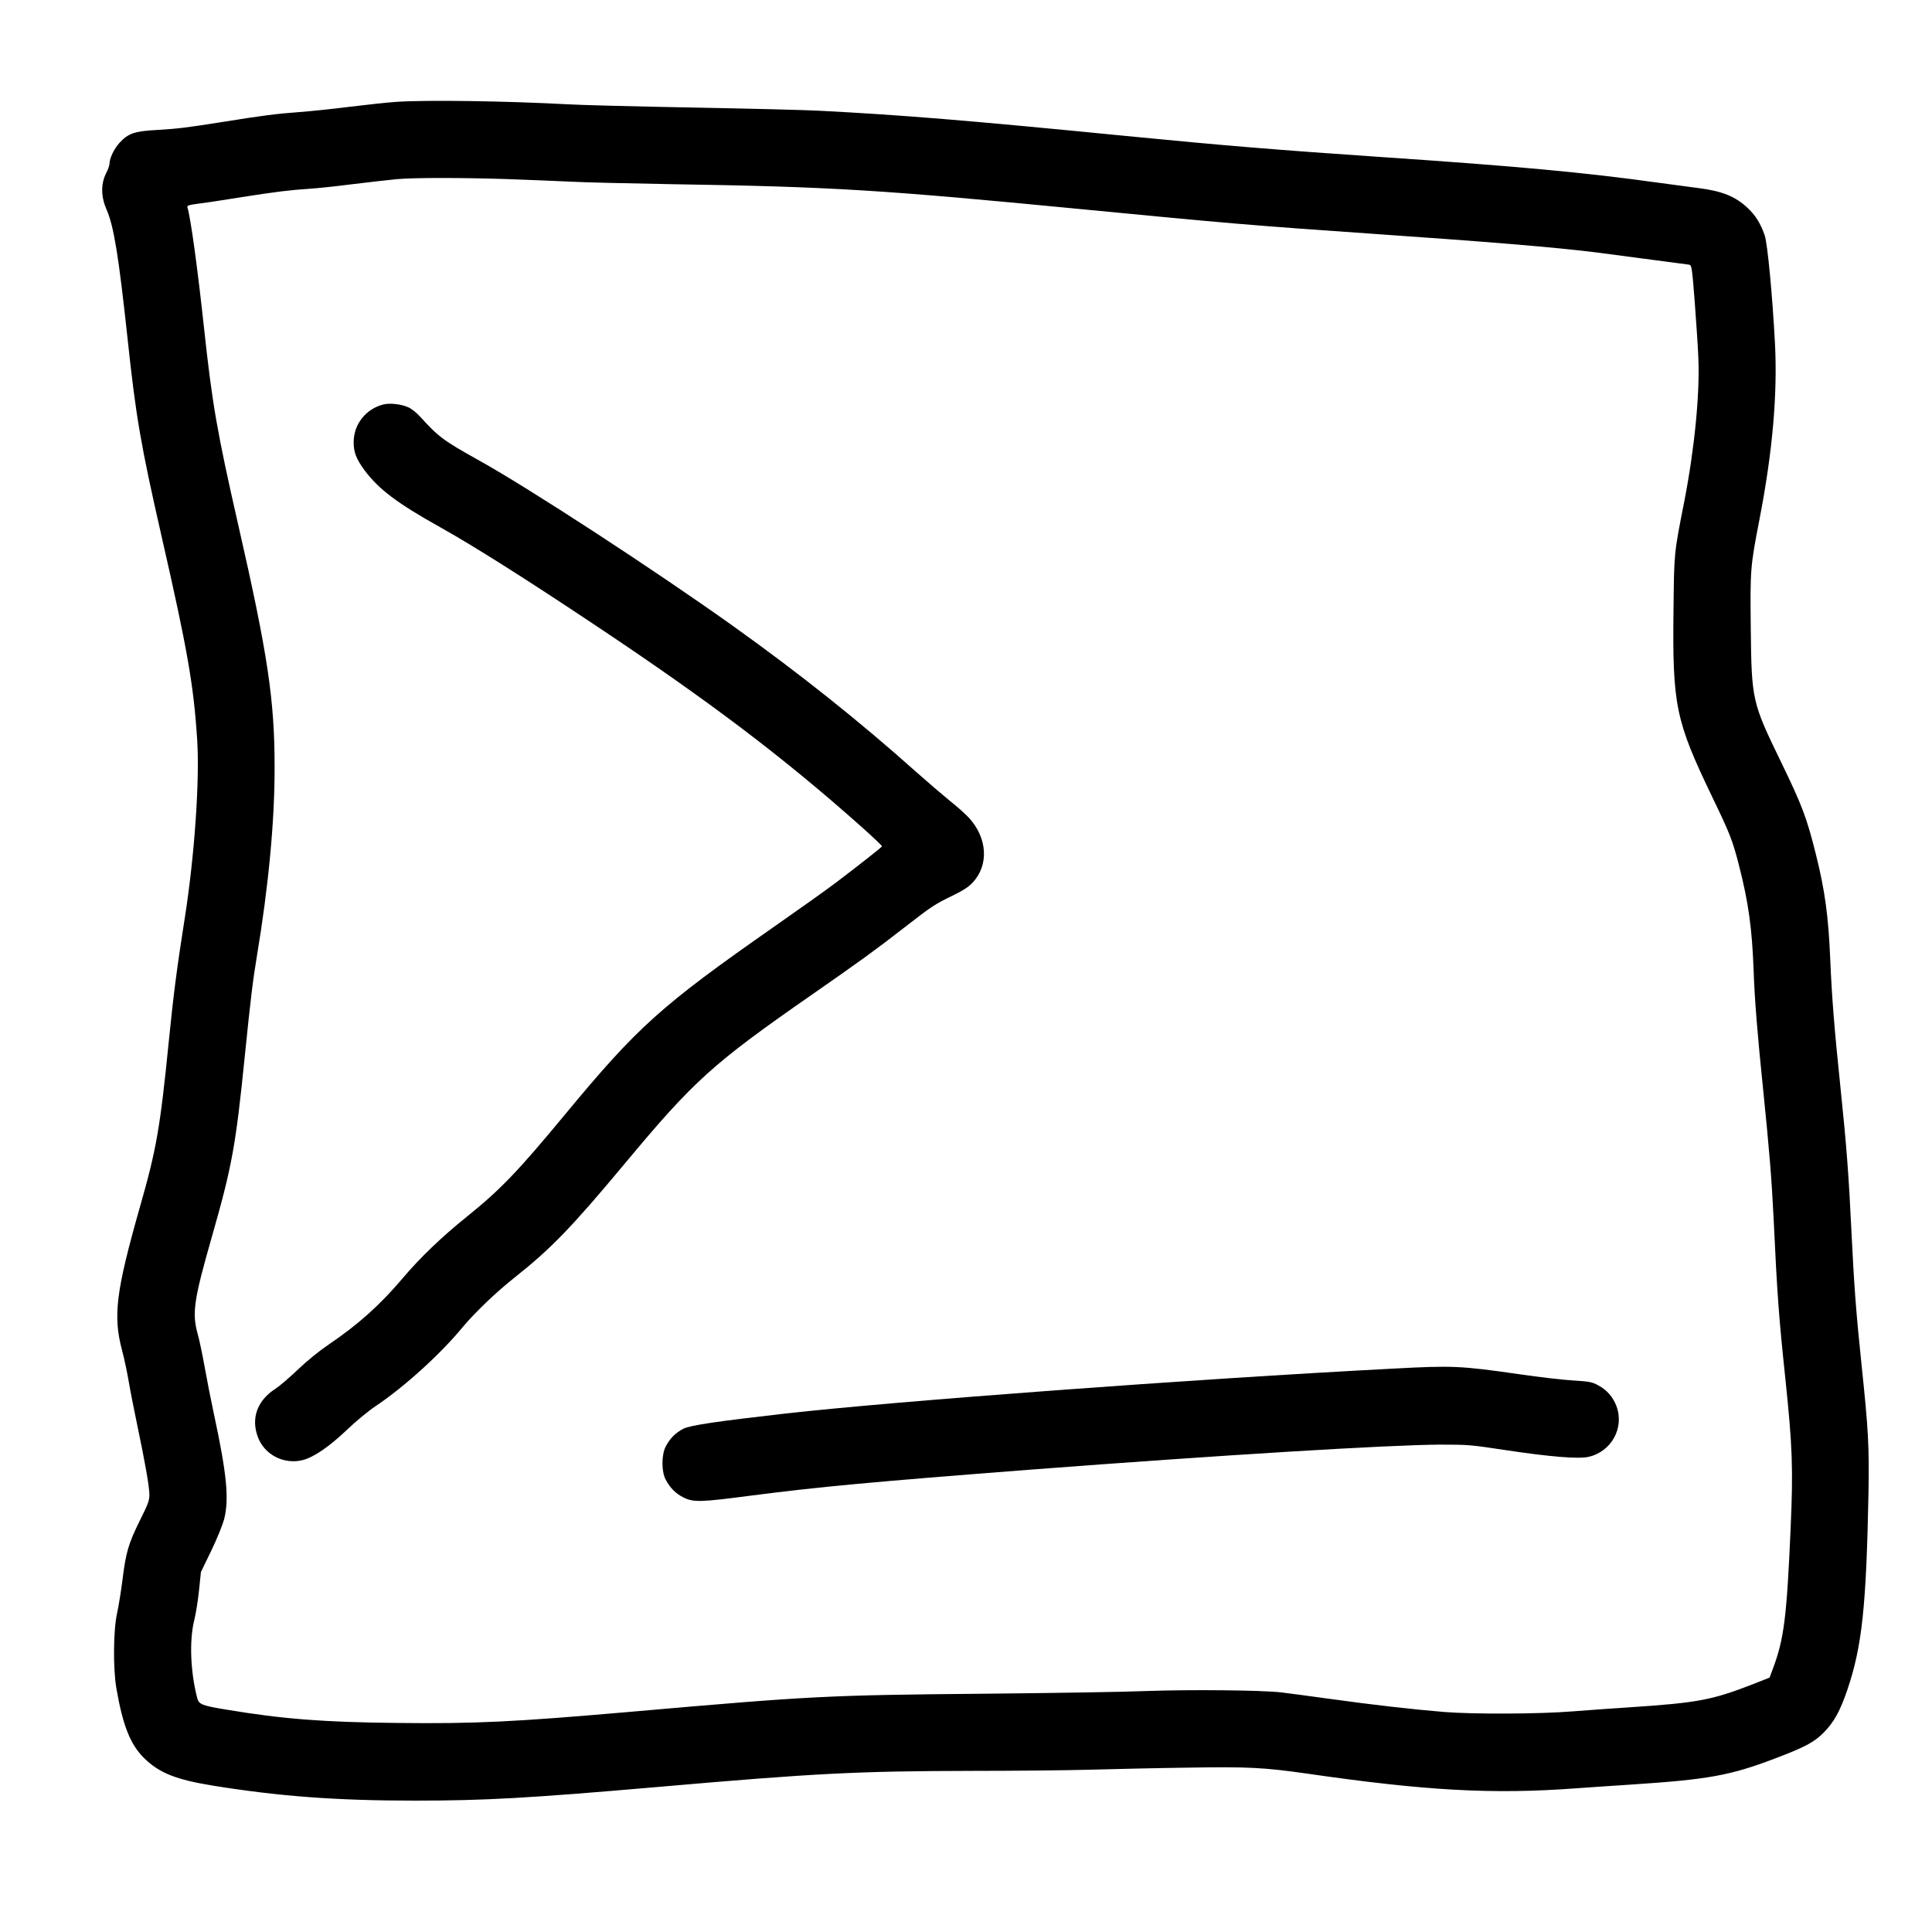 <?xml version="1.0" standalone="no"?>
<!DOCTYPE svg PUBLIC "-//W3C//DTD SVG 20010904//EN"
 "http://www.w3.org/TR/2001/REC-SVG-20010904/DTD/svg10.dtd">
<svg version="1.0" xmlns="http://www.w3.org/2000/svg"
 width="1500pt" height="1500pt" viewBox="0 0 1500 1500"
 preserveAspectRatio="xMidYMid meet">
<g transform="translate(0,1500) scale(0.1,-0.1)"
fill="#000000" stroke="none">
<path d="M3076 14209 c-66 -4 -228 -22 -360 -38 -133 -17 -308 -35 -391 -41
-177 -13 -294 -28 -585 -75 -296 -47 -356 -54 -521 -64 -174 -9 -226 -27 -293
-102 -42 -47 -76 -119 -76 -162 0 -11 -12 -45 -28 -76 -40 -83 -38 -179 6
-280 56 -128 93 -357 162 -996 65 -611 103 -830 264 -1537 202 -884 250 -1159
277 -1584 20 -317 -21 -900 -96 -1379 -60 -381 -87 -584 -125 -965 -67 -670
-96 -834 -222 -1275 -188 -662 -212 -851 -140 -1120 16 -60 39 -168 51 -239
12 -72 42 -223 66 -338 60 -284 95 -482 95 -544 0 -44 -11 -73 -75 -201 -88
-178 -108 -247 -134 -458 -11 -88 -30 -205 -42 -260 -29 -130 -32 -423 -6
-580 50 -290 108 -439 216 -545 117 -115 246 -167 536 -214 516 -83 956 -116
1565 -116 545 0 882 19 1875 105 1252 109 1554 124 2465 126 311 0 716 4 900
9 184 5 526 13 760 16 472 8 595 1 926 -46 925 -134 1439 -162 2084 -115 107
8 305 21 440 30 593 39 764 70 1108 201 237 90 305 126 381 202 79 80 127 166
183 330 115 338 148 649 165 1537 6 351 -1 485 -53 979 -43 411 -59 623 -79
1036 -21 443 -39 680 -85 1120 -48 462 -67 696 -80 1000 -14 336 -41 535 -111
815 -71 286 -107 381 -274 725 -222 457 -226 476 -232 1030 -5 462 -4 478 68
850 101 522 140 966 120 1361 -20 379 -58 778 -80 842 -32 92 -70 153 -131
211 -94 90 -200 133 -385 156 -49 6 -184 24 -300 40 -580 81 -1102 129 -2150
200 -810 55 -1235 90 -2000 165 -1207 119 -1729 162 -2370 195 -110 6 -553 17
-985 25 -432 8 -868 19 -970 25 -484 26 -1099 35 -1334 19z m849 -599 c171 -6
393 -15 495 -20 102 -6 460 -14 795 -20 1252 -20 1631 -44 3191 -195 1124
-109 1325 -126 2249 -190 898 -62 1421 -105 1740 -145 148 -19 700 -92 720
-95 19 -4 22 -20 43 -292 12 -158 25 -353 28 -433 12 -281 -30 -706 -110
-1117 -80 -407 -78 -387 -83 -841 -9 -738 17 -859 297 -1442 143 -296 162
-345 213 -545 72 -282 100 -483 112 -810 8 -225 29 -490 75 -935 46 -450 65
-682 80 -985 28 -597 41 -770 90 -1235 57 -544 63 -710 42 -1185 -30 -683 -51
-850 -137 -1080 l-26 -70 -132 -52 c-317 -123 -425 -143 -947 -178 -129 -8
-332 -23 -450 -32 -259 -21 -763 -23 -995 -5 -234 19 -571 57 -890 102 -154
21 -323 44 -375 50 -150 18 -715 23 -1045 11 -165 -7 -734 -16 -1265 -21
-1217 -11 -1336 -17 -2740 -140 -906 -79 -1211 -94 -1813 -87 -577 6 -887 30
-1327 103 -194 32 -216 41 -229 91 -52 200 -62 443 -24 599 13 50 30 156 38
235 l15 144 80 165 c45 93 88 200 100 244 40 157 21 352 -79 817 -22 102 -54
264 -71 360 -17 96 -42 217 -57 269 -43 158 -26 266 112 748 156 546 185 703
255 1397 47 461 62 585 95 785 89 533 138 1046 137 1465 0 521 -53 876 -283
1883 -163 715 -201 934 -264 1517 -50 464 -104 862 -130 946 -4 13 11 18 87
28 51 6 203 29 338 51 260 41 376 55 530 65 52 3 203 19 335 36 132 16 283 33
335 38 138 12 490 12 845 1z"/>
<path d="M2977 11860 c-135 -34 -230 -152 -231 -290 -1 -80 19 -132 84 -221
111 -148 252 -255 585 -441 261 -146 659 -397 1215 -768 881 -587 1455 -1022
2058 -1559 89 -79 161 -148 160 -152 -4 -8 -171 -140 -353 -278 -71 -54 -290
-210 -485 -346 -880 -615 -1058 -775 -1625 -1460 -366 -442 -501 -583 -765
-795 -189 -152 -361 -317 -490 -470 -178 -211 -349 -364 -581 -521 -71 -48
-167 -126 -237 -193 -65 -62 -142 -128 -173 -148 -141 -90 -192 -229 -137
-375 51 -138 203 -216 349 -179 87 23 207 105 348 240 64 61 161 141 216 178
220 147 502 402 672 608 96 116 264 277 408 391 283 224 444 391 855 884 539
647 681 775 1450 1310 371 258 498 350 710 515 225 175 247 189 383 255 86 42
125 67 159 103 126 135 115 343 -27 500 -26 29 -93 89 -149 133 -55 45 -173
146 -261 224 -443 396 -904 763 -1420 1132 -605 432 -1588 1073 -1979 1290
-274 153 -310 179 -458 342 -26 29 -66 60 -91 70 -55 24 -140 33 -190 21z"/>
<path d="M10815 4374 c-1555 -81 -3849 -251 -4720 -349 -535 -61 -737 -91
-790 -118 -59 -30 -104 -75 -136 -137 -34 -64 -34 -196 -1 -257 35 -66 79
-110 140 -140 77 -38 134 -36 522 15 516 67 943 107 2175 202 1481 113 2777
192 3175 194 216 0 236 -1 505 -42 345 -52 569 -71 648 -53 178 40 280 225
217 394 -26 70 -75 126 -141 161 -47 26 -66 30 -193 38 -78 4 -265 26 -416 48
-460 66 -520 69 -985 44z"/>
</g>
</svg>
